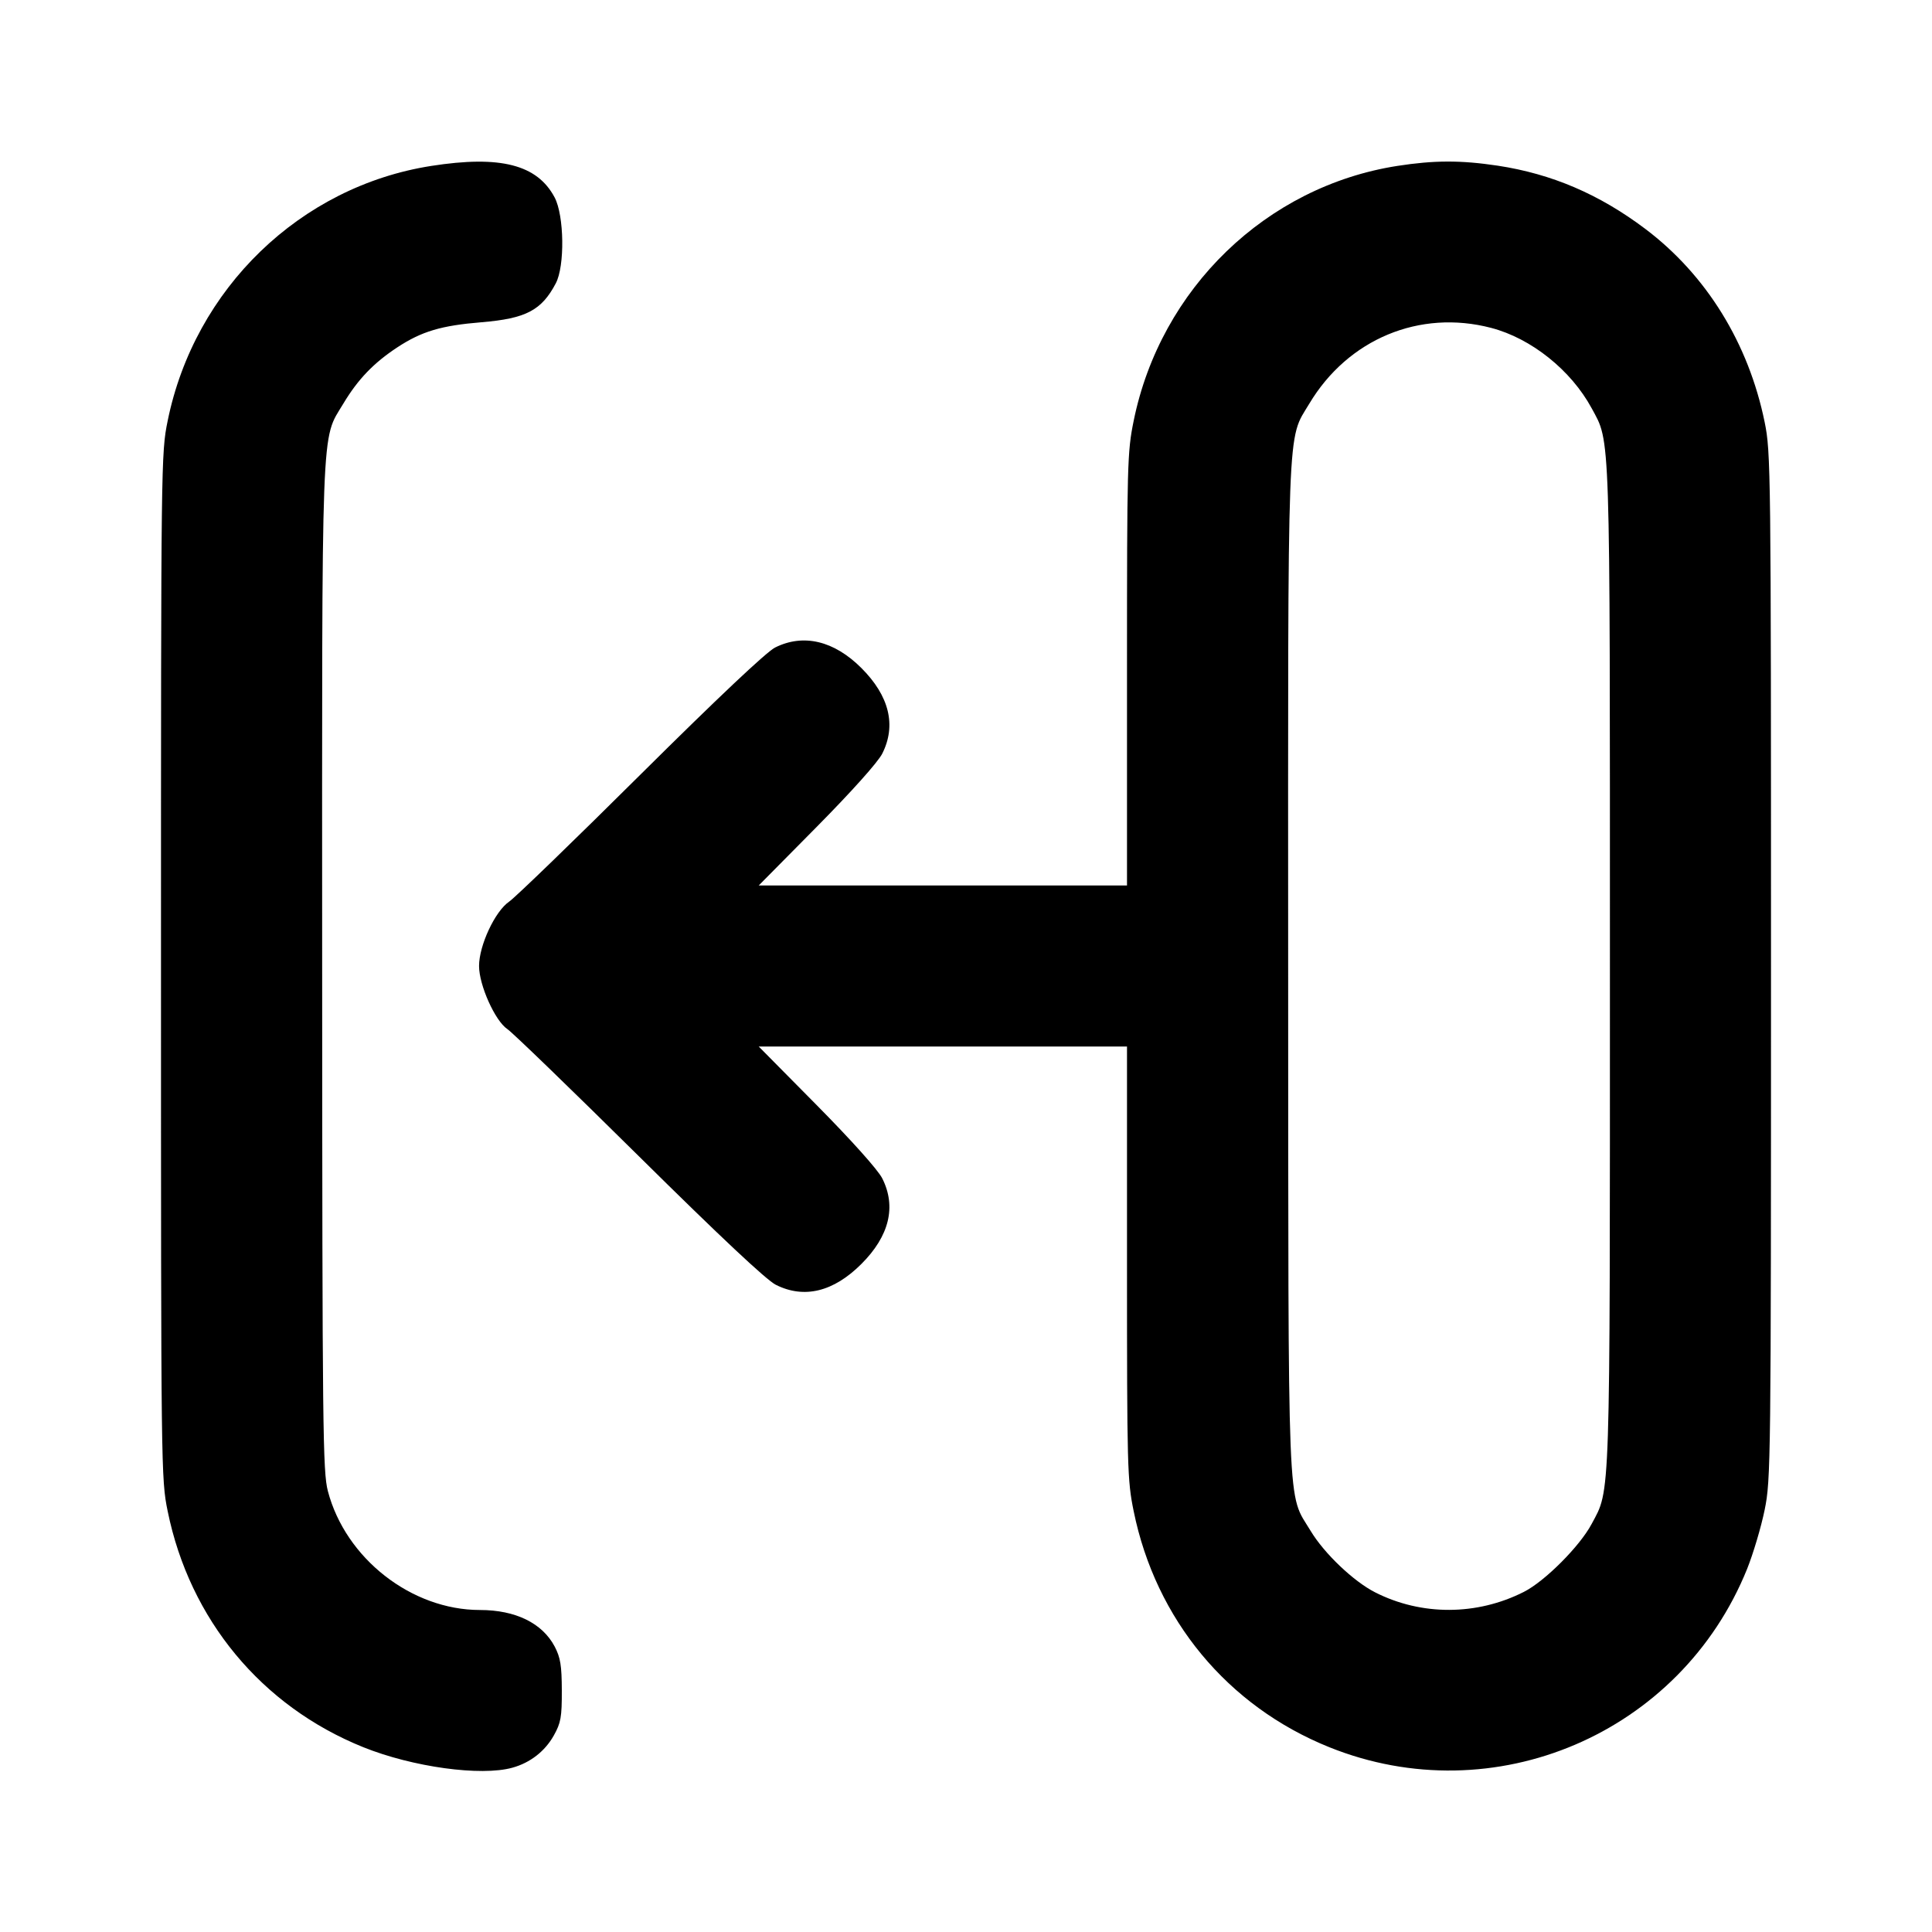 <svg xmlns="http://www.w3.org/2000/svg" width="24" height="24" viewBox="0 0 24 24" fill="none" stroke="currentColor" stroke-width="2" stroke-linecap="round" stroke-linejoin="round" class="icon icon-tabler icons-tabler-outline icon-tabler-transition-left"><path d="M5.358 2.061 C 3.731 2.315,2.417 3.584,2.083 5.227 C 2.001 5.627,2.000 5.723,2.000 12.000 C 2.000 18.277,2.001 18.373,2.083 18.773 C 2.357 20.118,3.249 21.195,4.512 21.704 C 5.125 21.951,5.974 22.068,6.365 21.959 C 6.586 21.898,6.770 21.755,6.880 21.558 C 6.967 21.402,6.980 21.332,6.979 21.000 C 6.978 20.687,6.962 20.591,6.890 20.453 C 6.736 20.163,6.404 20.000,5.962 20.000 C 5.111 20.000,4.292 19.359,4.073 18.523 C 4.010 18.280,4.004 17.786,4.002 12.028 C 4.000 5.108,3.986 5.479,4.265 5.014 C 4.446 4.712,4.642 4.508,4.937 4.314 C 5.239 4.116,5.481 4.044,5.982 4.003 C 6.533 3.957,6.727 3.856,6.904 3.520 C 7.018 3.305,7.009 2.679,6.890 2.453 C 6.674 2.045,6.216 1.927,5.358 2.061 M17.358 2.061 C 15.731 2.315,14.417 3.584,14.083 5.227 C 14.004 5.613,14.000 5.762,14.000 8.316 L 14.000 11.000 11.712 11.000 L 9.425 11.000 10.147 10.270 C 10.580 9.832,10.905 9.469,10.959 9.363 C 11.137 9.012,11.048 8.646,10.701 8.299 C 10.361 7.959,9.980 7.868,9.628 8.044 C 9.521 8.098,8.915 8.670,7.960 9.618 C 7.135 10.438,6.399 11.150,6.324 11.201 C 6.149 11.321,5.951 11.745,5.951 12.000 C 5.951 12.238,6.150 12.682,6.303 12.784 C 6.366 12.826,7.101 13.537,7.938 14.365 C 8.949 15.365,9.520 15.901,9.637 15.960 C 9.989 16.137,10.354 16.048,10.701 15.701 C 11.048 15.354,11.137 14.988,10.959 14.637 C 10.905 14.531,10.580 14.168,10.147 13.730 L 9.425 13.000 11.712 13.000 L 14.000 13.000 14.000 15.684 C 14.000 18.238,14.004 18.387,14.083 18.773 C 14.357 20.118,15.249 21.195,16.512 21.704 C 18.558 22.528,20.877 21.538,21.704 19.488 C 21.779 19.300,21.877 18.972,21.921 18.757 C 21.998 18.378,22.000 18.195,22.000 12.000 C 22.000 5.805,21.998 5.622,21.921 5.243 C 21.721 4.264,21.197 3.415,20.438 2.843 C 19.866 2.412,19.276 2.160,18.605 2.058 C 18.144 1.989,17.816 1.990,17.358 2.061 M18.523 4.073 C 19.022 4.203,19.516 4.599,19.772 5.071 C 20.007 5.505,19.999 5.261,19.999 12.000 C 19.999 18.736,20.007 18.492,19.772 18.931 C 19.625 19.208,19.191 19.643,18.930 19.775 C 18.346 20.071,17.658 20.073,17.083 19.781 C 16.816 19.646,16.449 19.297,16.281 19.017 C 15.987 18.529,16.005 18.979,16.002 12.028 C 16.000 5.109,15.986 5.479,16.265 5.014 C 16.745 4.212,17.635 3.841,18.523 4.073 " stroke="none" fill="black" fill-rule="evenodd"></path></svg>